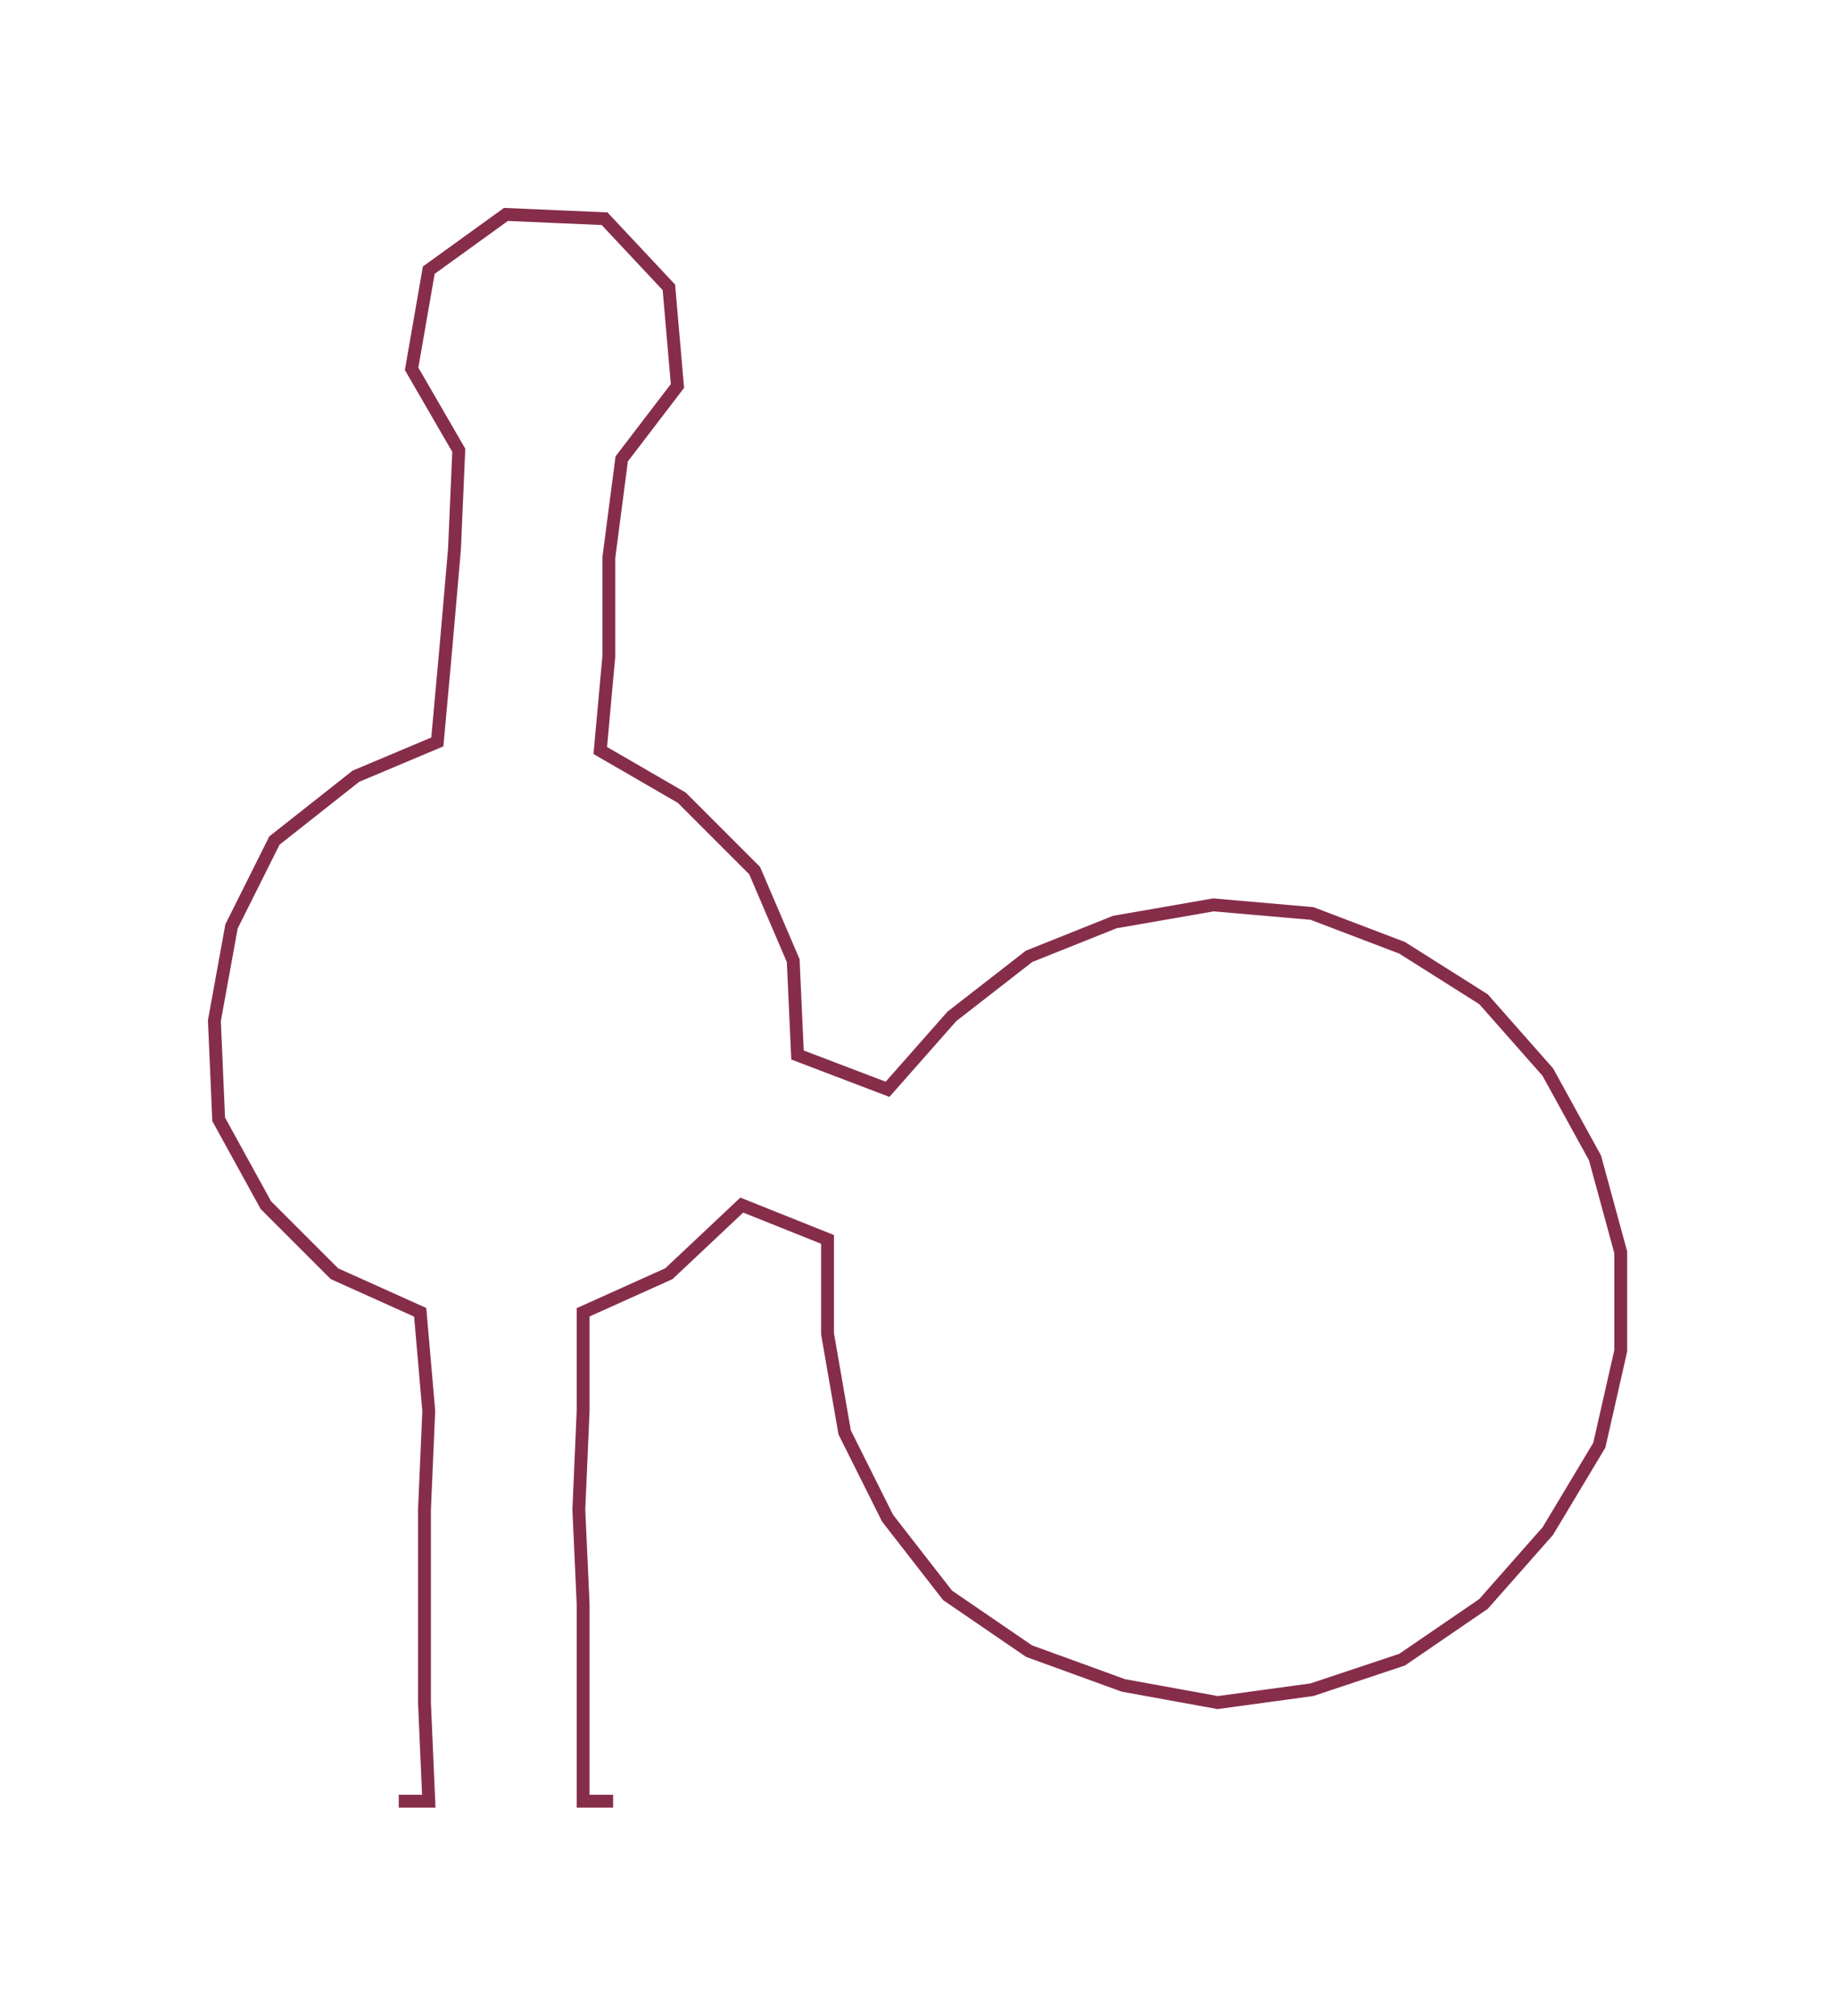 <ns0:svg xmlns:ns0="http://www.w3.org/2000/svg" width="273.443px" height="300px" viewBox="0 0 428.44 470.05"><ns0:path style="stroke:#862d4a;stroke-width:3px;fill:none;" d="M93 420 L93 420 L100 420 L99 397 L99 374 L99 352 L100 329 L98 306 L78 297 L62 281 L51 261 L50 238 L54 216 L64 196 L83 181 L102 173 L104 151 L106 128 L107 105 L96 86 L100 63 L118 50 L141 51 L156 67 L158 90 L145 107 L142 130 L142 153 L140 175 L159 186 L176 203 L185 224 L186 246 L207 254 L222 237 L240 223 L260 215 L283 211 L306 213 L327 221 L346 233 L361 250 L372 270 L378 292 L378 315 L373 337 L361 357 L346 374 L327 387 L306 394 L284 397 L262 393 L240 385 L221 372 L207 354 L197 334 L193 311 L193 289 L173 281 L156 297 L136 306 L136 329 L135 352 L136 374 L136 397 L136 420 L143 420" /></ns0:svg>